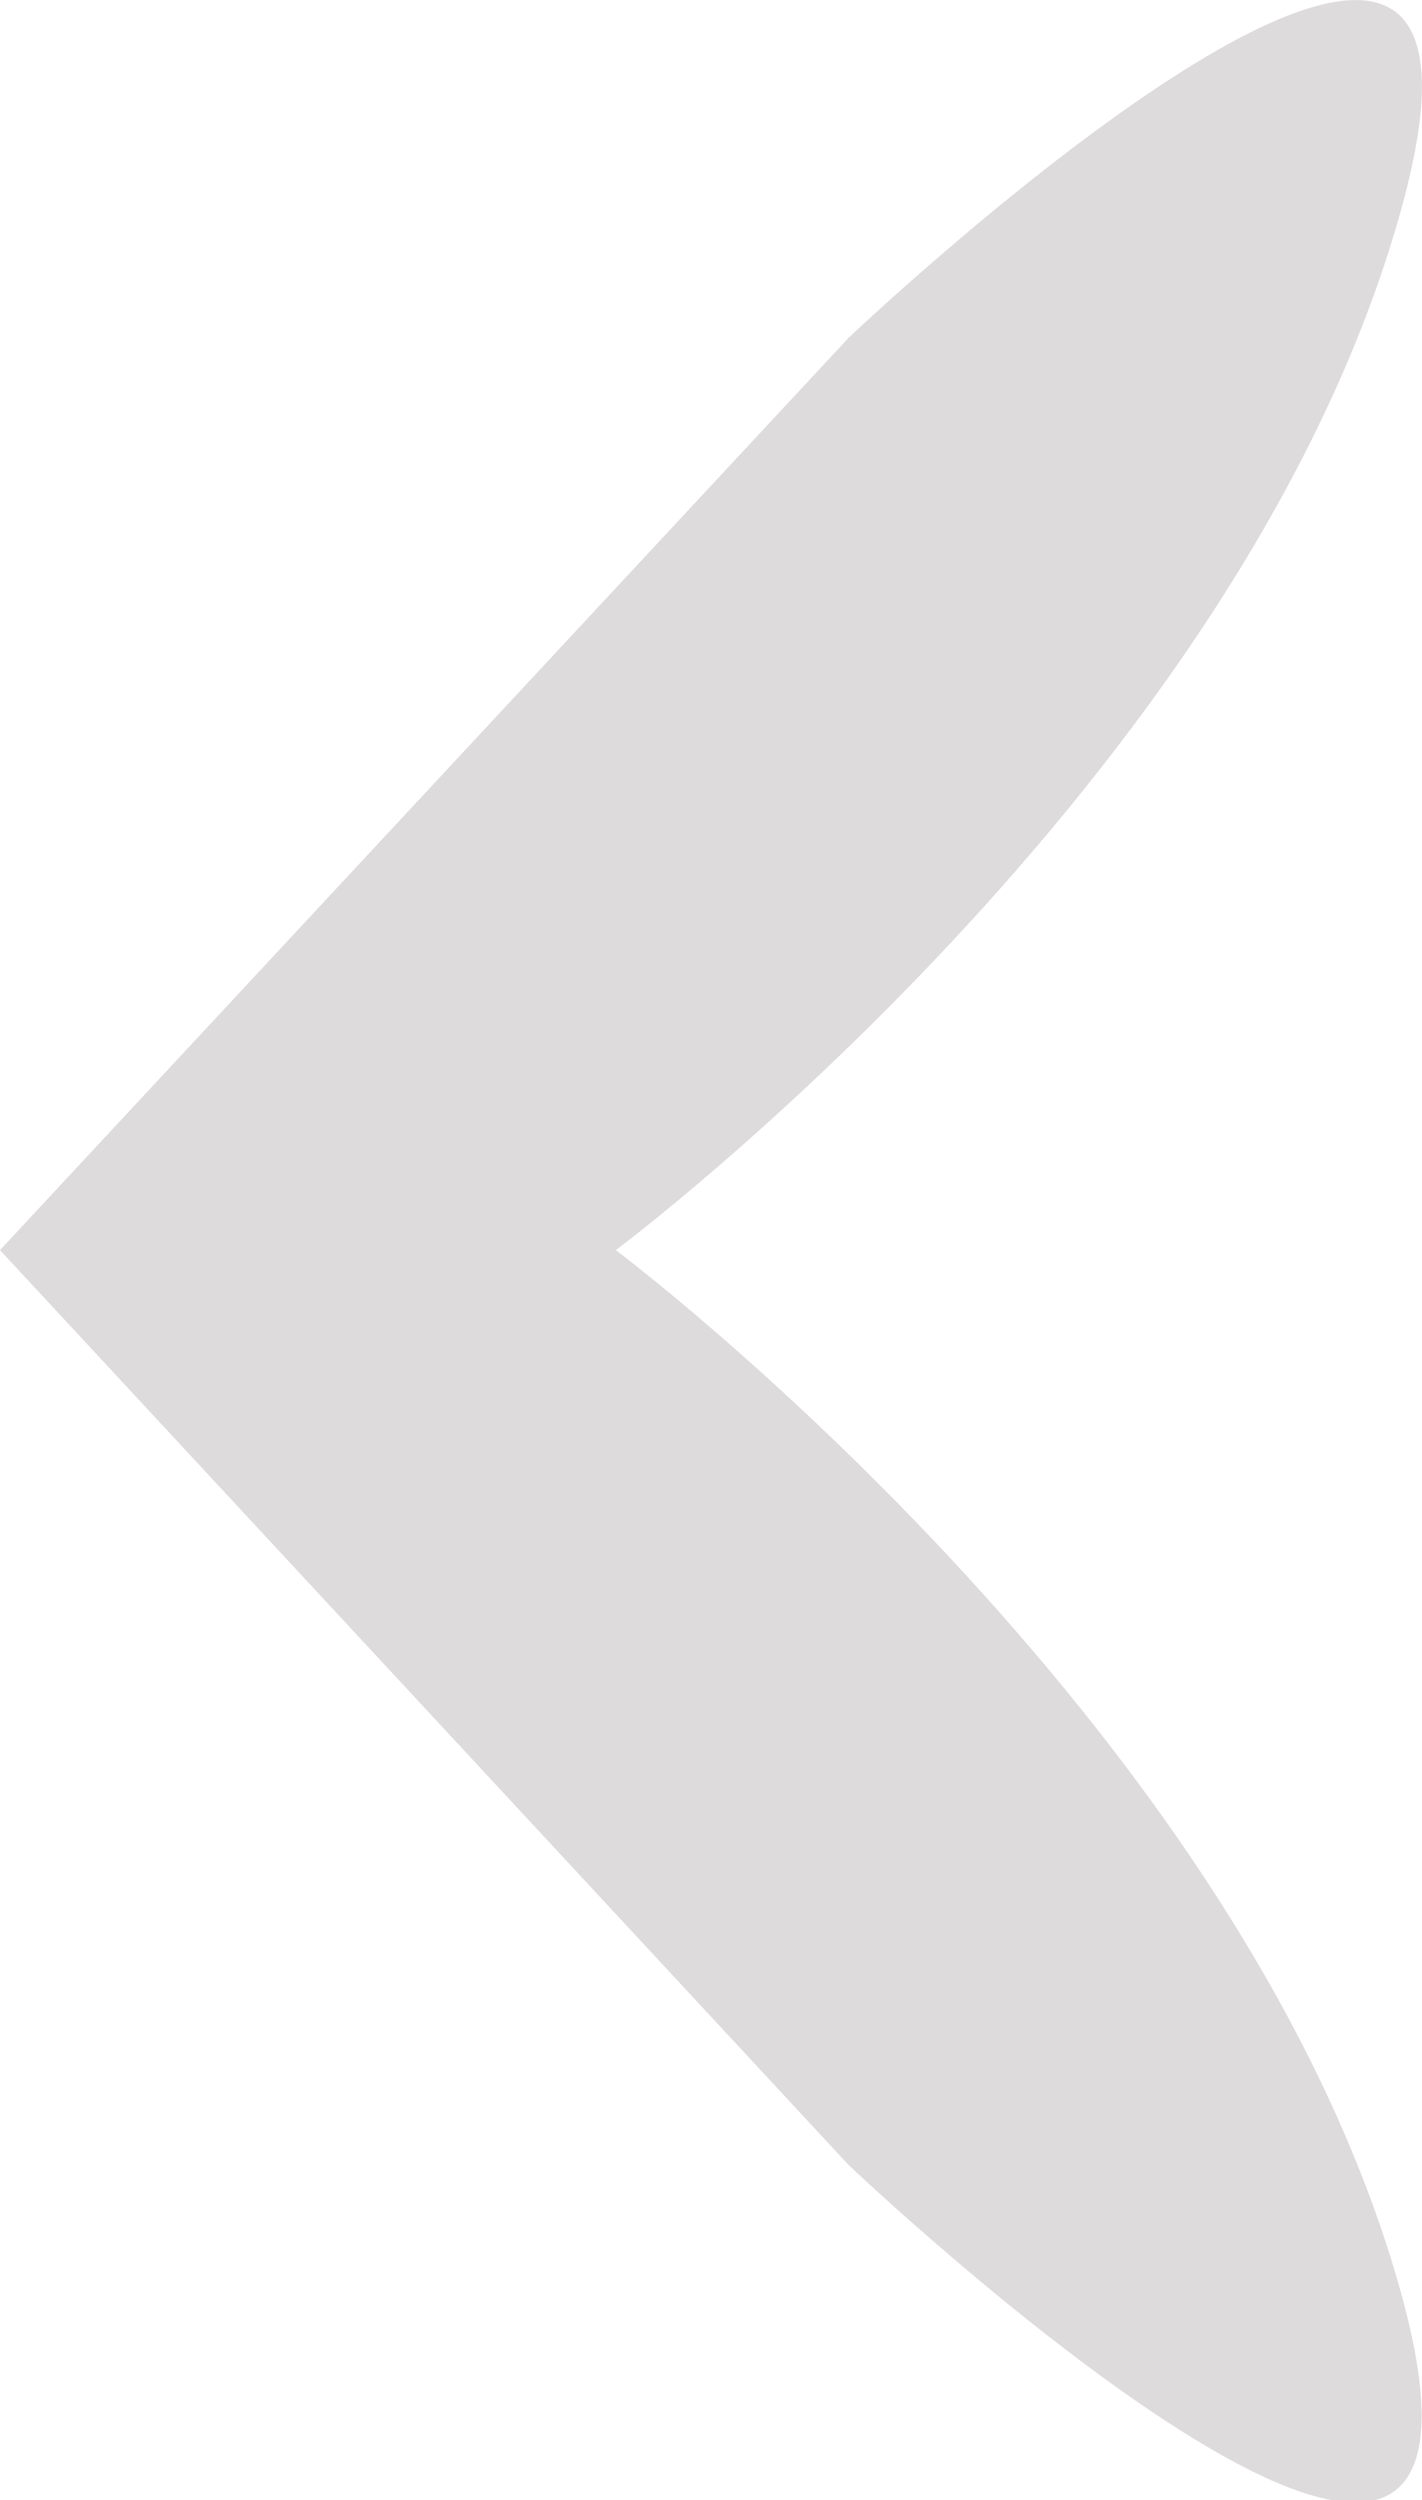 <svg xmlns="http://www.w3.org/2000/svg" viewBox="0 0 22.33 39.26"><defs><style>.cls-1{fill:#dddbdb;}</style></defs><title>Flecha izq</title><g id="Layer_2" data-name="Layer 2"><g id="Layer_1-2" data-name="Layer 1"><path class="cls-1" d="M13.33,34s11,10.44,8.67,2C19.5,27,9.67,19.63,9.67,19.63S19.5,12.3,22,3.3c2.35-8.45-8.67,2-8.67,2L0,19.63Z"/></g></g></svg>